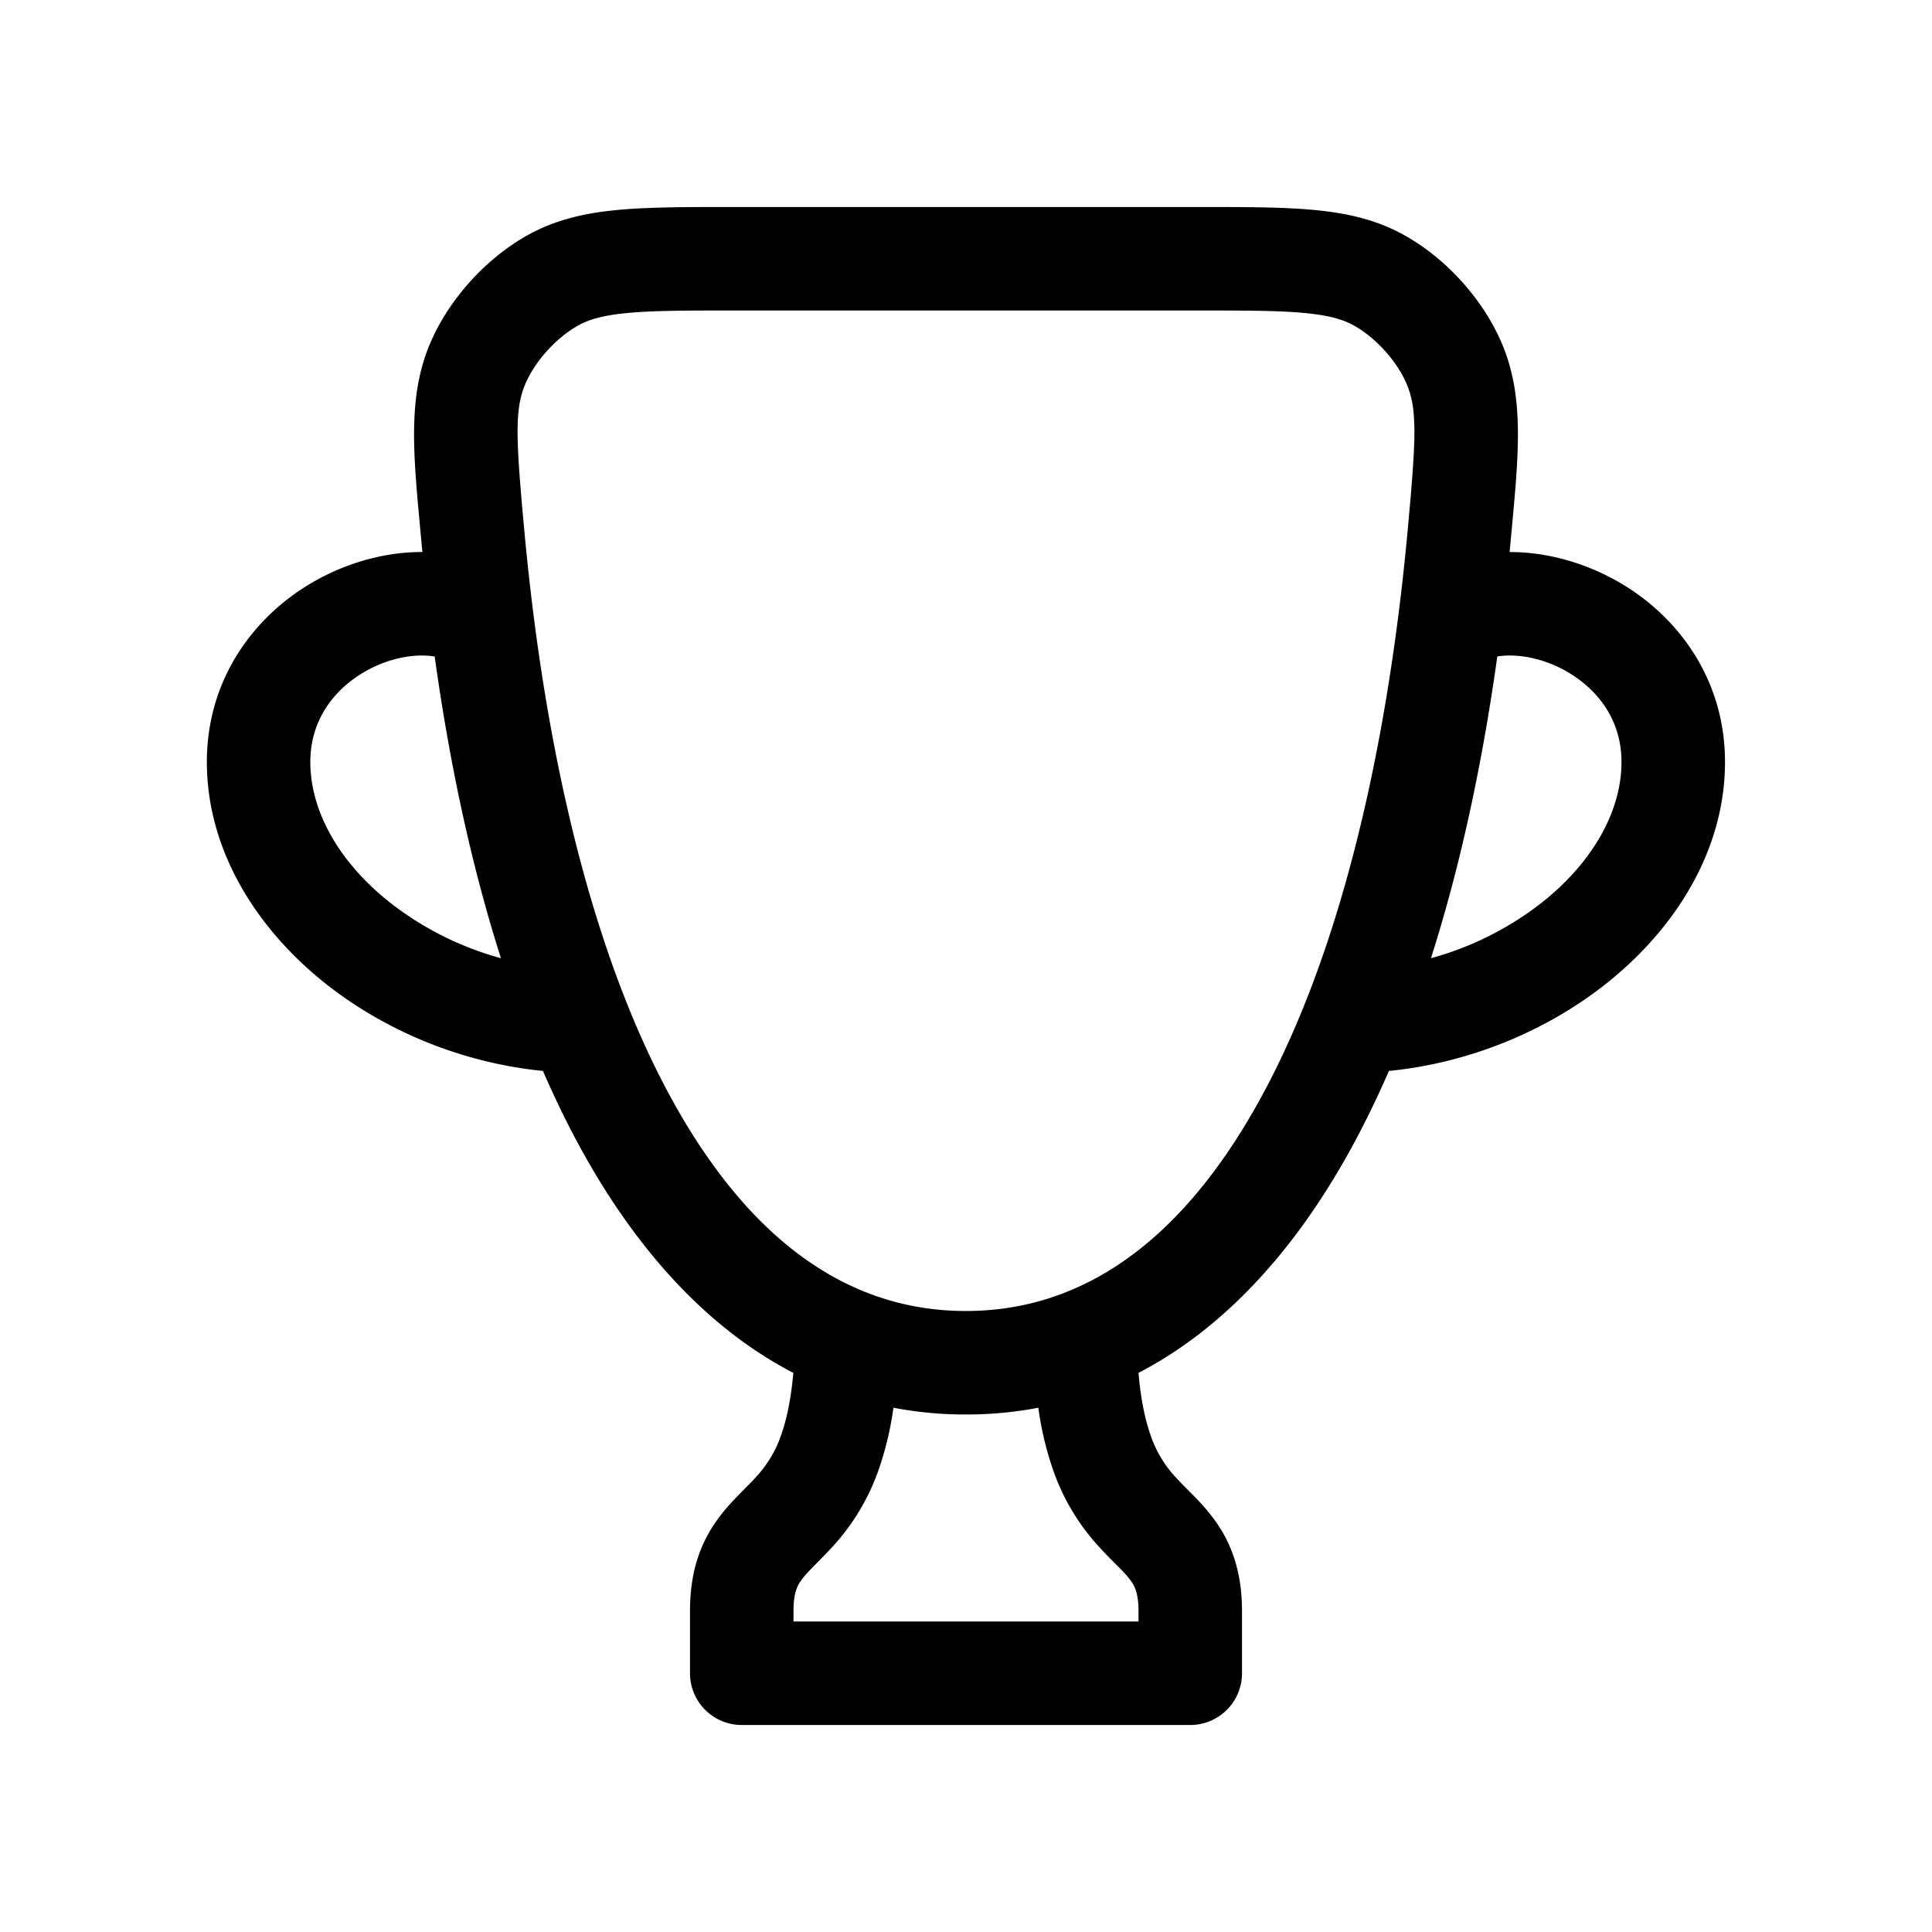 <svg xmlns="http://www.w3.org/2000/svg" width="56" height="56" fill="currentColor" viewBox="0 0 56 56"><path fill-rule="evenodd" d="M21.35 6h-.068c-1.334 0-2.435 0-3.34.082-.945.086-1.797.27-2.603.71-1.222.665-2.309 1.856-2.86 3.134-.658 1.527-.507 3.162-.301 5.376l.03.325.035.373c-1.291-.003-2.62.443-3.697 1.21-1.435 1.022-2.55 2.702-2.55 4.876 0 2.58 1.46 4.854 3.446 6.428 1.719 1.361 3.94 2.294 6.296 2.528.36.83.745 1.617 1.157 2.359 1.58 2.844 3.607 5.1 6.1 6.393-.069.783-.197 1.347-.34 1.764a3.41 3.41 0 0 1-.744 1.256c-.11.122-.208.22-.325.338l-.198.202c-.194.2-.43.454-.645.765-.473.684-.743 1.494-.743 2.574V48.5a1.5 1.5 0 0 0 1.5 1.5h13a1.5 1.5 0 0 0 1.5-1.5v-1.8c0-1.08-.27-1.89-.745-2.574a5.949 5.949 0 0 0-.648-.763l-.198-.2a9.696 9.696 0 0 1-.325-.337 3.373 3.373 0 0 1-.741-1.248c-.146-.42-.275-.99-.343-1.785 2.492-1.293 4.52-3.548 6.1-6.392.412-.742.798-1.53 1.158-2.359 2.356-.234 4.576-1.167 6.295-2.529C48.54 26.94 50 24.666 50 22.087c0-2.174-1.115-3.854-2.55-4.876-1.077-.766-2.404-1.212-3.693-1.21l.035-.373.03-.325c.205-2.213.357-3.849-.301-5.375-.55-1.278-1.638-2.47-2.86-3.135-.806-.44-1.658-.623-2.604-.71C37.153 6 36.052 6 34.718 6H21.35ZM43.4 19.028c-.44 3.15-1.077 6.097-1.923 8.746a9.102 9.102 0 0 0 3.214-1.612C46.189 24.975 47 23.492 47 22.086c0-1.06-.521-1.884-1.29-2.432-.763-.542-1.657-.73-2.31-.626Zm-33.114.626c.763-.543 1.66-.731 2.313-.625.439 3.15 1.076 6.097 1.921 8.745a9.103 9.103 0 0 1-3.215-1.612c-1.5-1.187-2.31-2.67-2.31-4.076 0-1.06.521-1.884 1.29-2.432Zm19.81 21.15c-.673.129-1.373.196-2.1.196a11.13 11.13 0 0 1-2.099-.196 9.395 9.395 0 0 1-.408 1.735 6.402 6.402 0 0 1-1.352 2.287c-.158.174-.333.35-.47.489l-.127.13c-.162.166-.26.278-.33.38-.099.143-.21.347-.21.868V47h10v-.3c0-.52-.111-.722-.208-.861a3.07 3.07 0 0 0-.33-.379 23.733 23.733 0 0 0-.06-.06l-.067-.068a15.326 15.326 0 0 1-.47-.487 6.364 6.364 0 0 1-1.356-2.283 9.389 9.389 0 0 1-.413-1.758ZM16.774 9.426c.312-.17.715-.29 1.44-.356C18.968 9 19.932 9 21.35 9h13.3c1.419 0 2.383.001 3.135.07.726.066 1.129.186 1.441.356.633.345 1.255 1.027 1.54 1.688.318.739.285 1.552.038 4.238-.625 6.8-2.09 12.57-4.326 16.592-2.224 4-5.065 6.056-8.482 6.056-3.417 0-6.256-2.056-8.479-6.056-2.233-4.021-3.697-9.791-4.322-16.591-.247-2.687-.28-3.5.039-4.239.285-.661.907-1.343 1.54-1.688Z" clip-rule="evenodd"/></svg>
